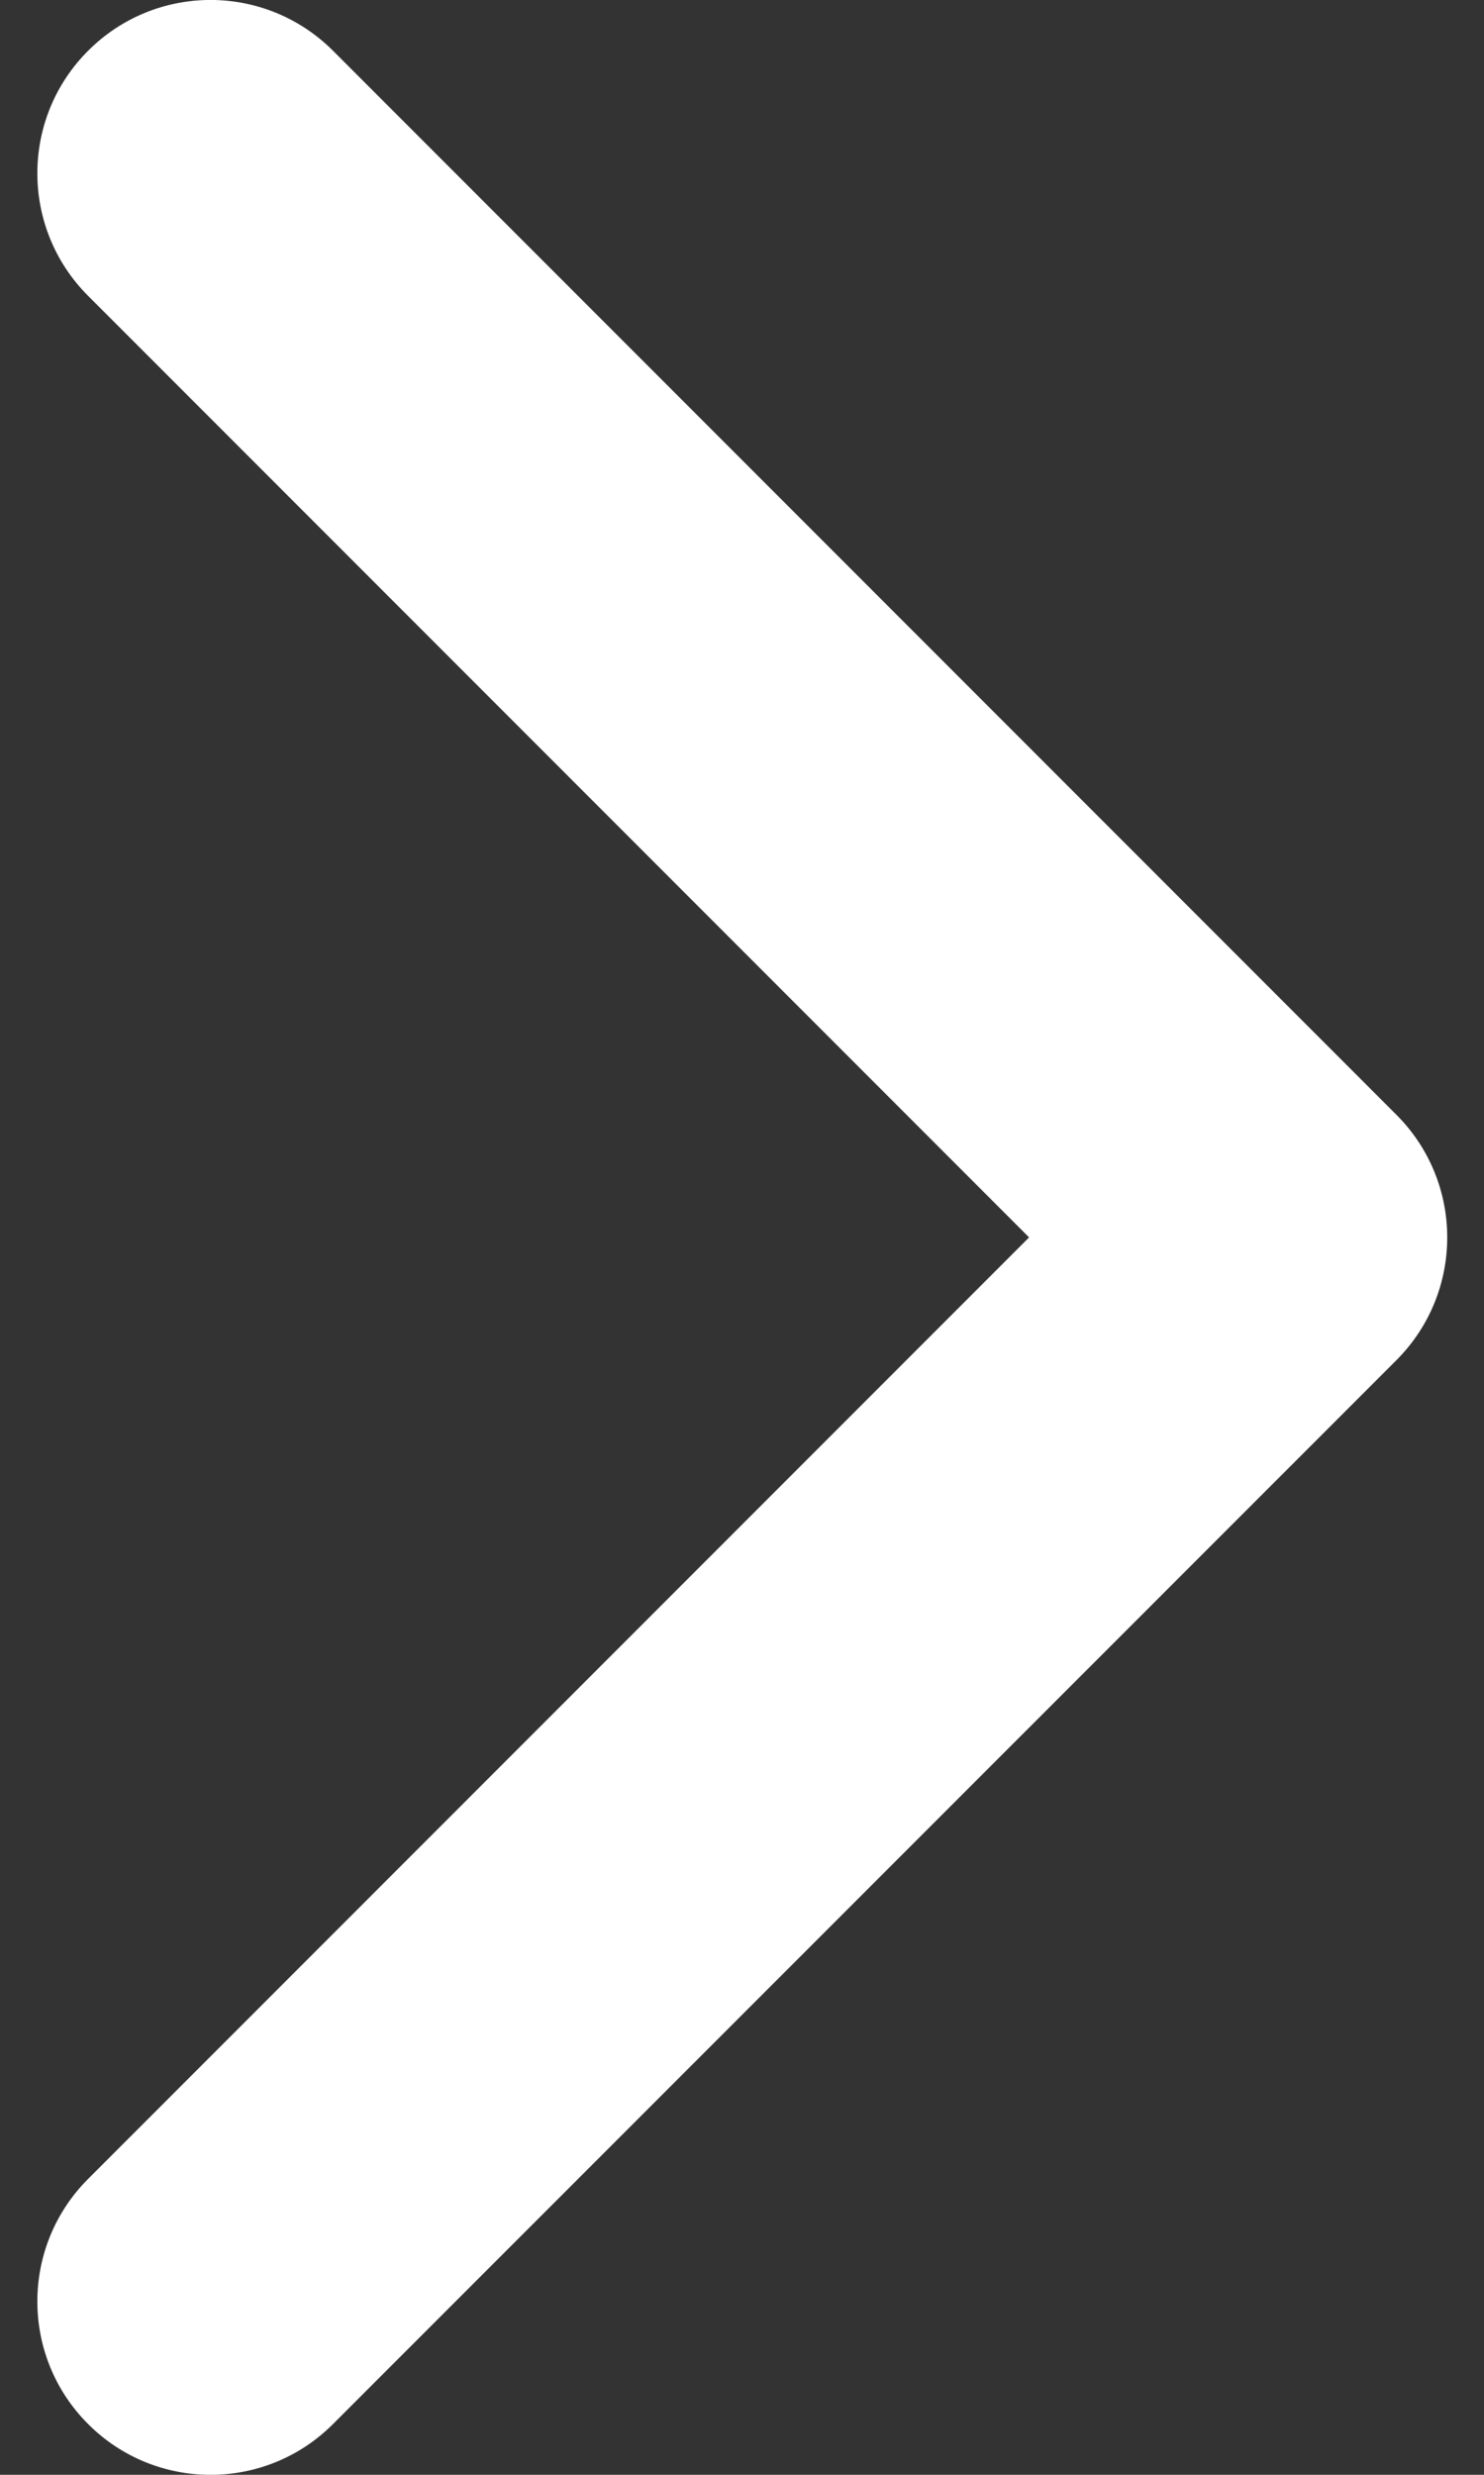 <svg width="9" height="15" viewBox="0 0 9 15" fill="none" xmlns="http://www.w3.org/2000/svg">
<rect x="0" y="0" width="9" height="15" fill="#333333" stroke="none"/>
<path d="M8.777 7.5C8.777 7.231 8.674 6.962 8.469 6.757L2.02 0.308C1.609 -0.103 0.944 -0.103 0.534 0.308C0.124 0.718 0.124 1.383 0.534 1.793L6.241 7.5L0.534 13.207C0.124 13.617 0.124 14.282 0.534 14.692C0.944 15.103 1.61 15.103 2.02 14.692L8.47 8.243C8.675 8.037 8.777 7.769 8.777 7.5Z" fill="white"/>
</svg>
